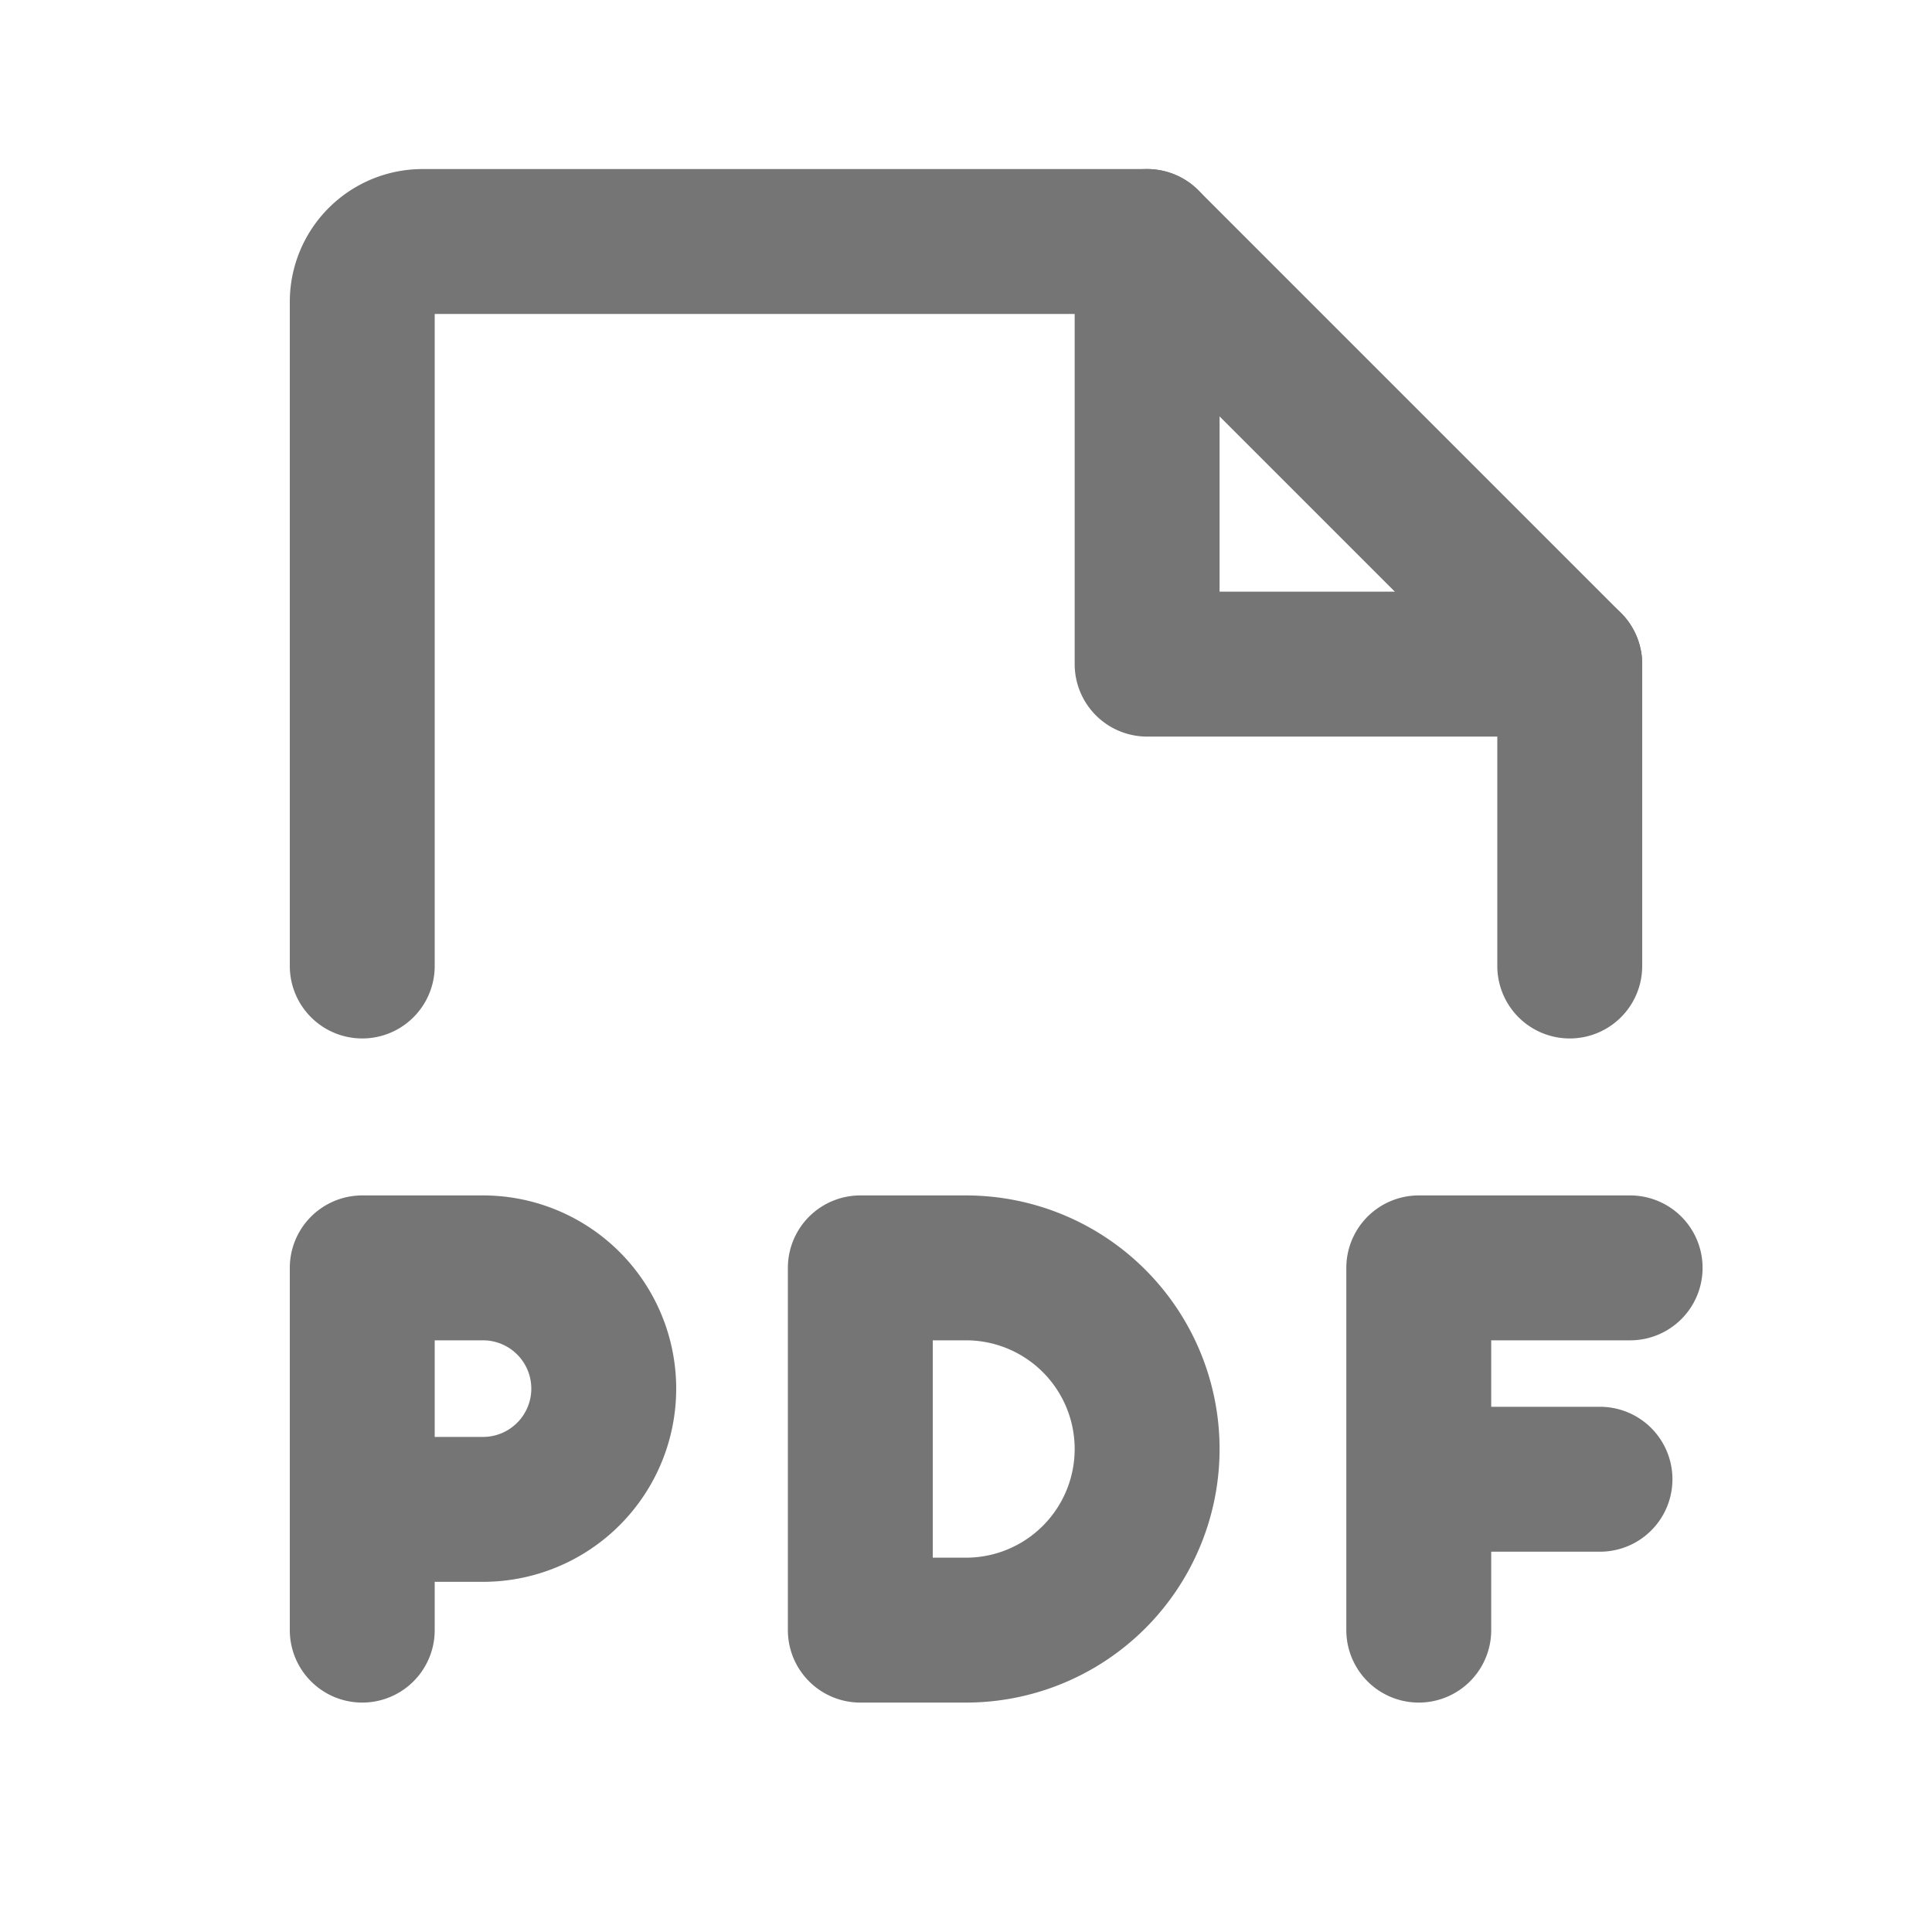 <svg xmlns="http://www.w3.org/2000/svg" xml:space="preserve" fill="none" viewBox="0 0 20 20">
  <path stroke="#757575" stroke-linecap="round" stroke-linejoin="round" stroke-width="1.5" d="M3.75 10V3.125a.625.625 0 0 1 .625-.625h7.5l4.375 4.375V10"/>
  <path stroke="#757575" stroke-linecap="round" stroke-linejoin="round" stroke-width="1.5" d="M11.875 2.5v4.375h4.375m-12.5 8.75H5a1.25 1.25 0 0 0 0-2.5H3.75v3.75m13.125-3.75h-2.188v3.75m1.876-1.562h-1.875M10 16.875a1.875 1.875 0 1 0 0-3.75H8.906v3.75H10Z"/>
</svg>
